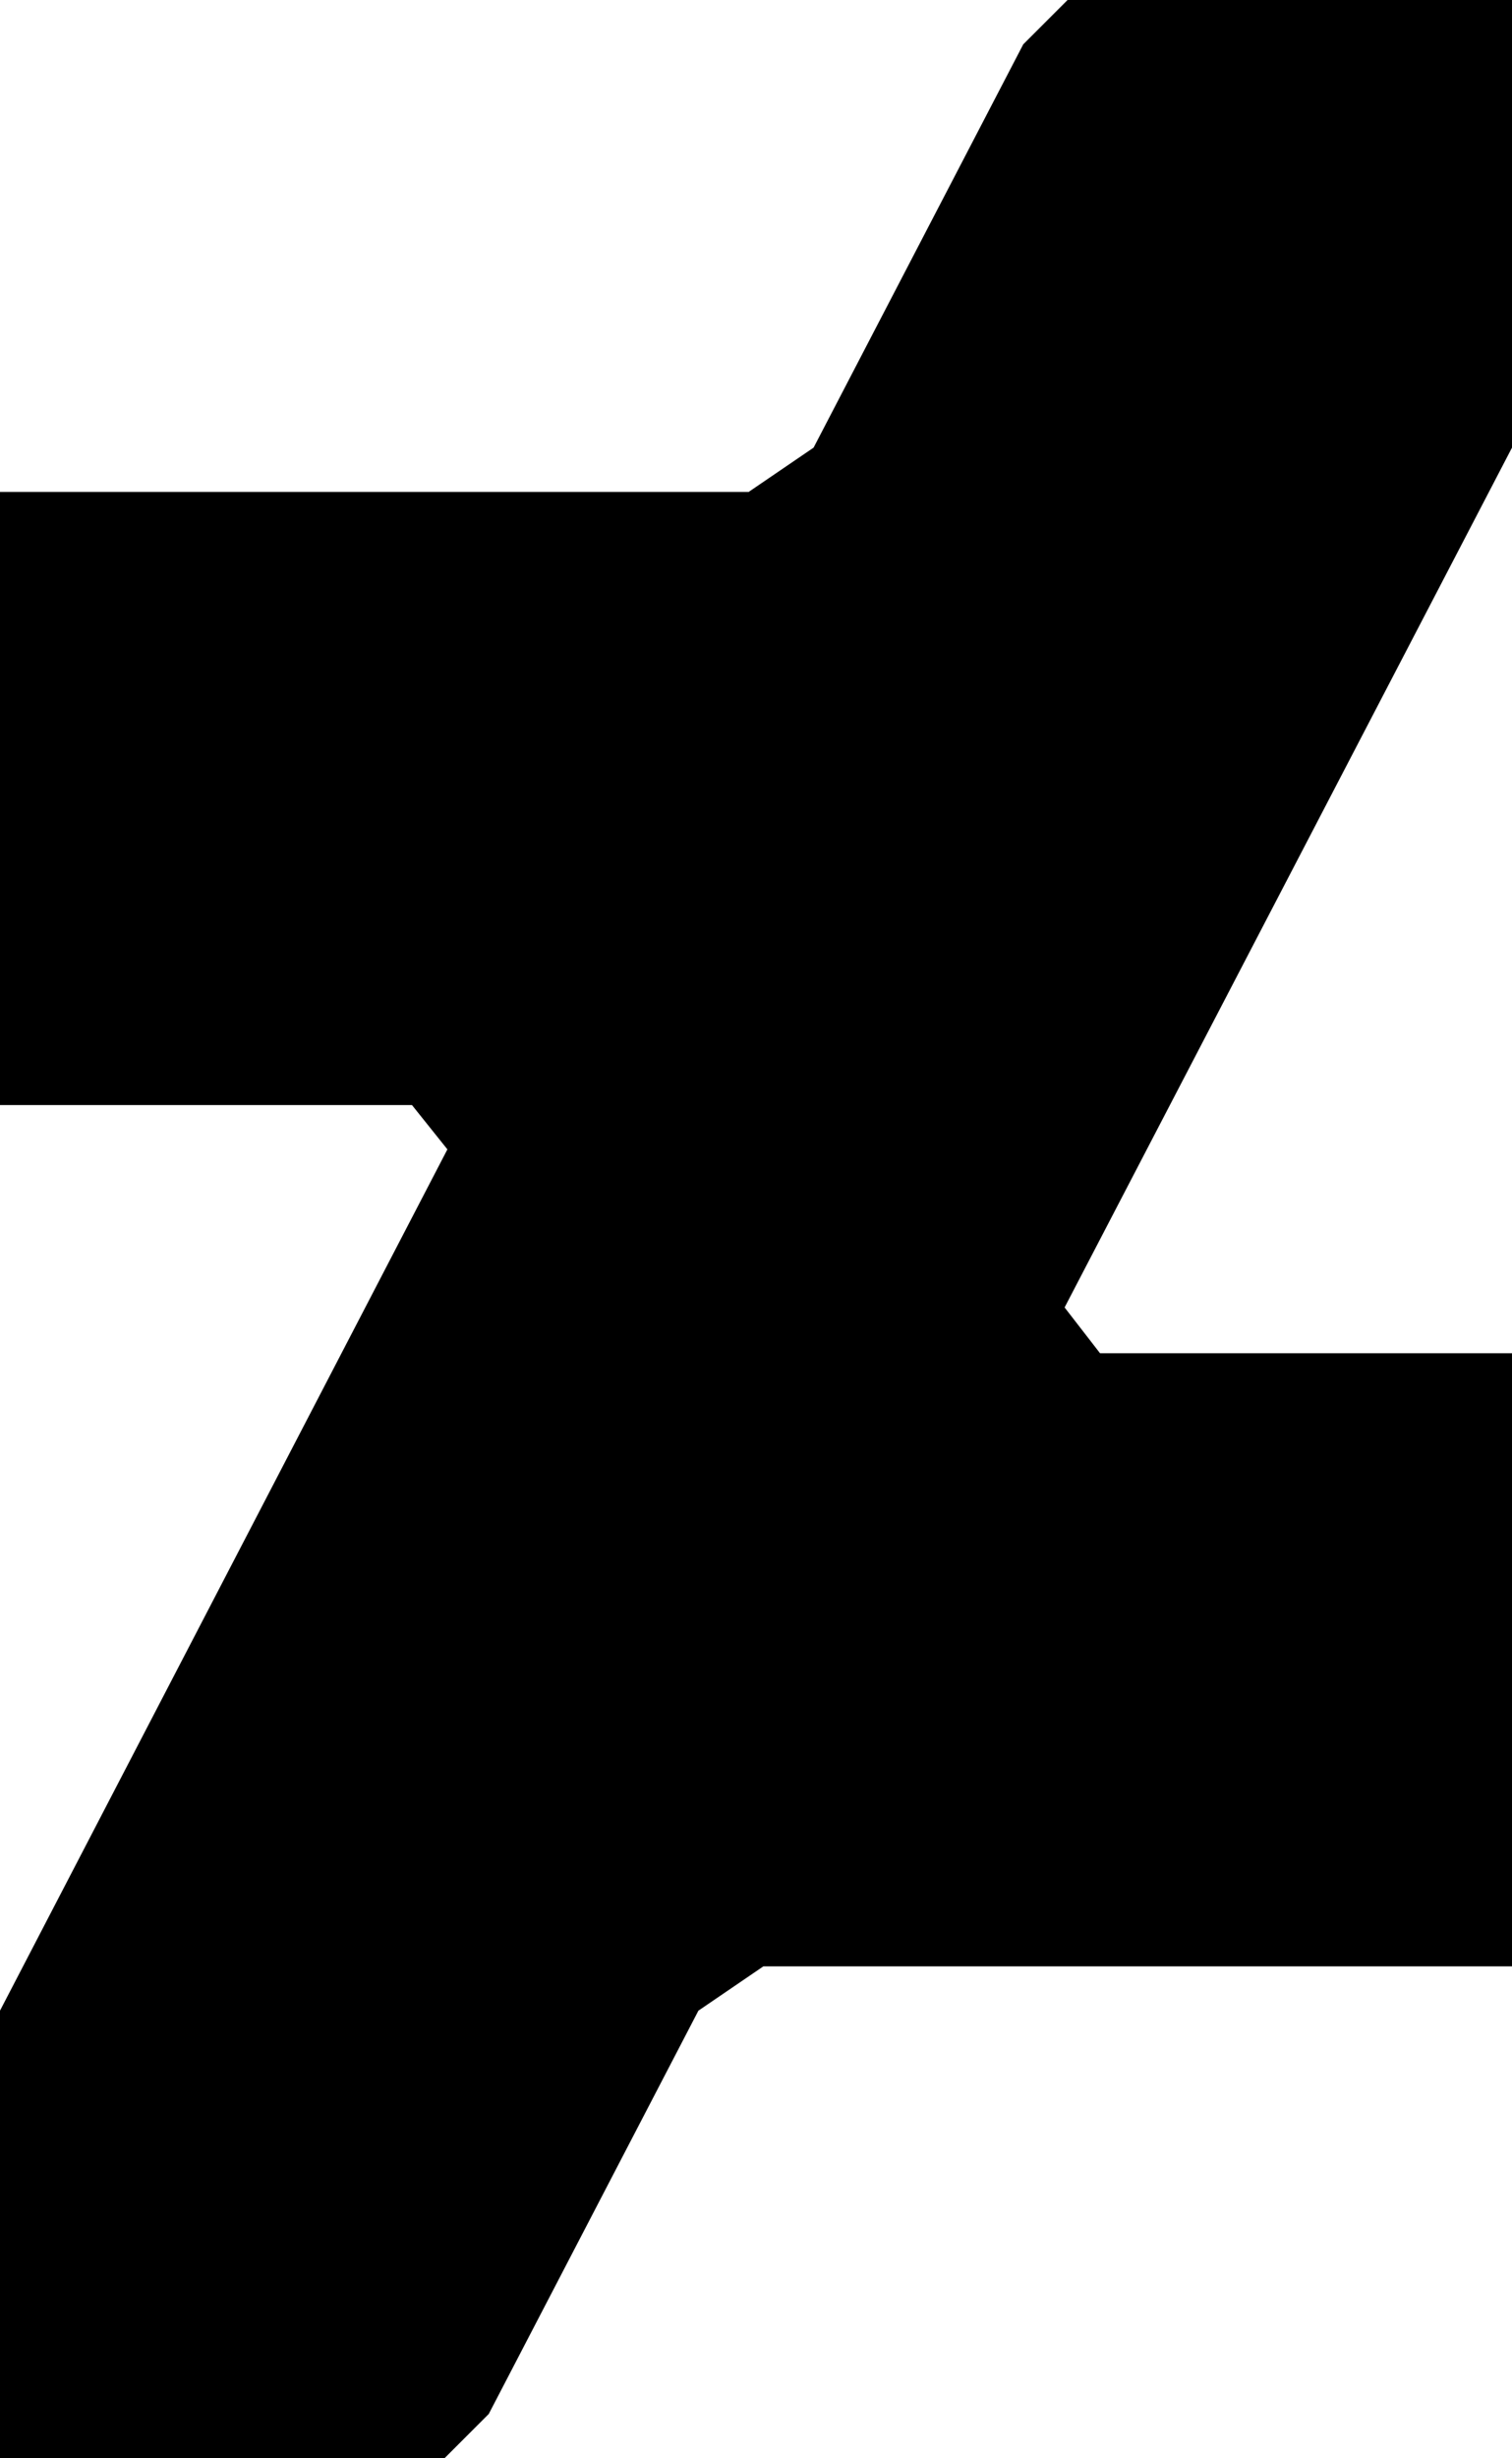 <?xml version="1.0" encoding="UTF-8" standalone="no"?>
<svg
   xmlns:dc="http://purl.org/dc/elements/1.1/"
   xmlns:cc="http://creativecommons.org/ns#"
   xmlns:rdf="http://www.w3.org/1999/02/22-rdf-syntax-ns#"
   xmlns:svg="http://www.w3.org/2000/svg"
   xmlns="http://www.w3.org/2000/svg"
   id="svg4"
   version="1.1"
   width="1024"
   viewBox="0 0 1024 1664"
   height="1664">
  <defs
     id="defs8" />
  <path
     id="path2"
     d="m 1024,303 -303,582 24,31 h 279 v 415 H 517 l -44,30 -142,273 -30,30 H 0 V 1361 L 303,778 279,748 H 0 V 333 H 507 L 551,303 693,30 723,0 h 301 z" />
</svg>
